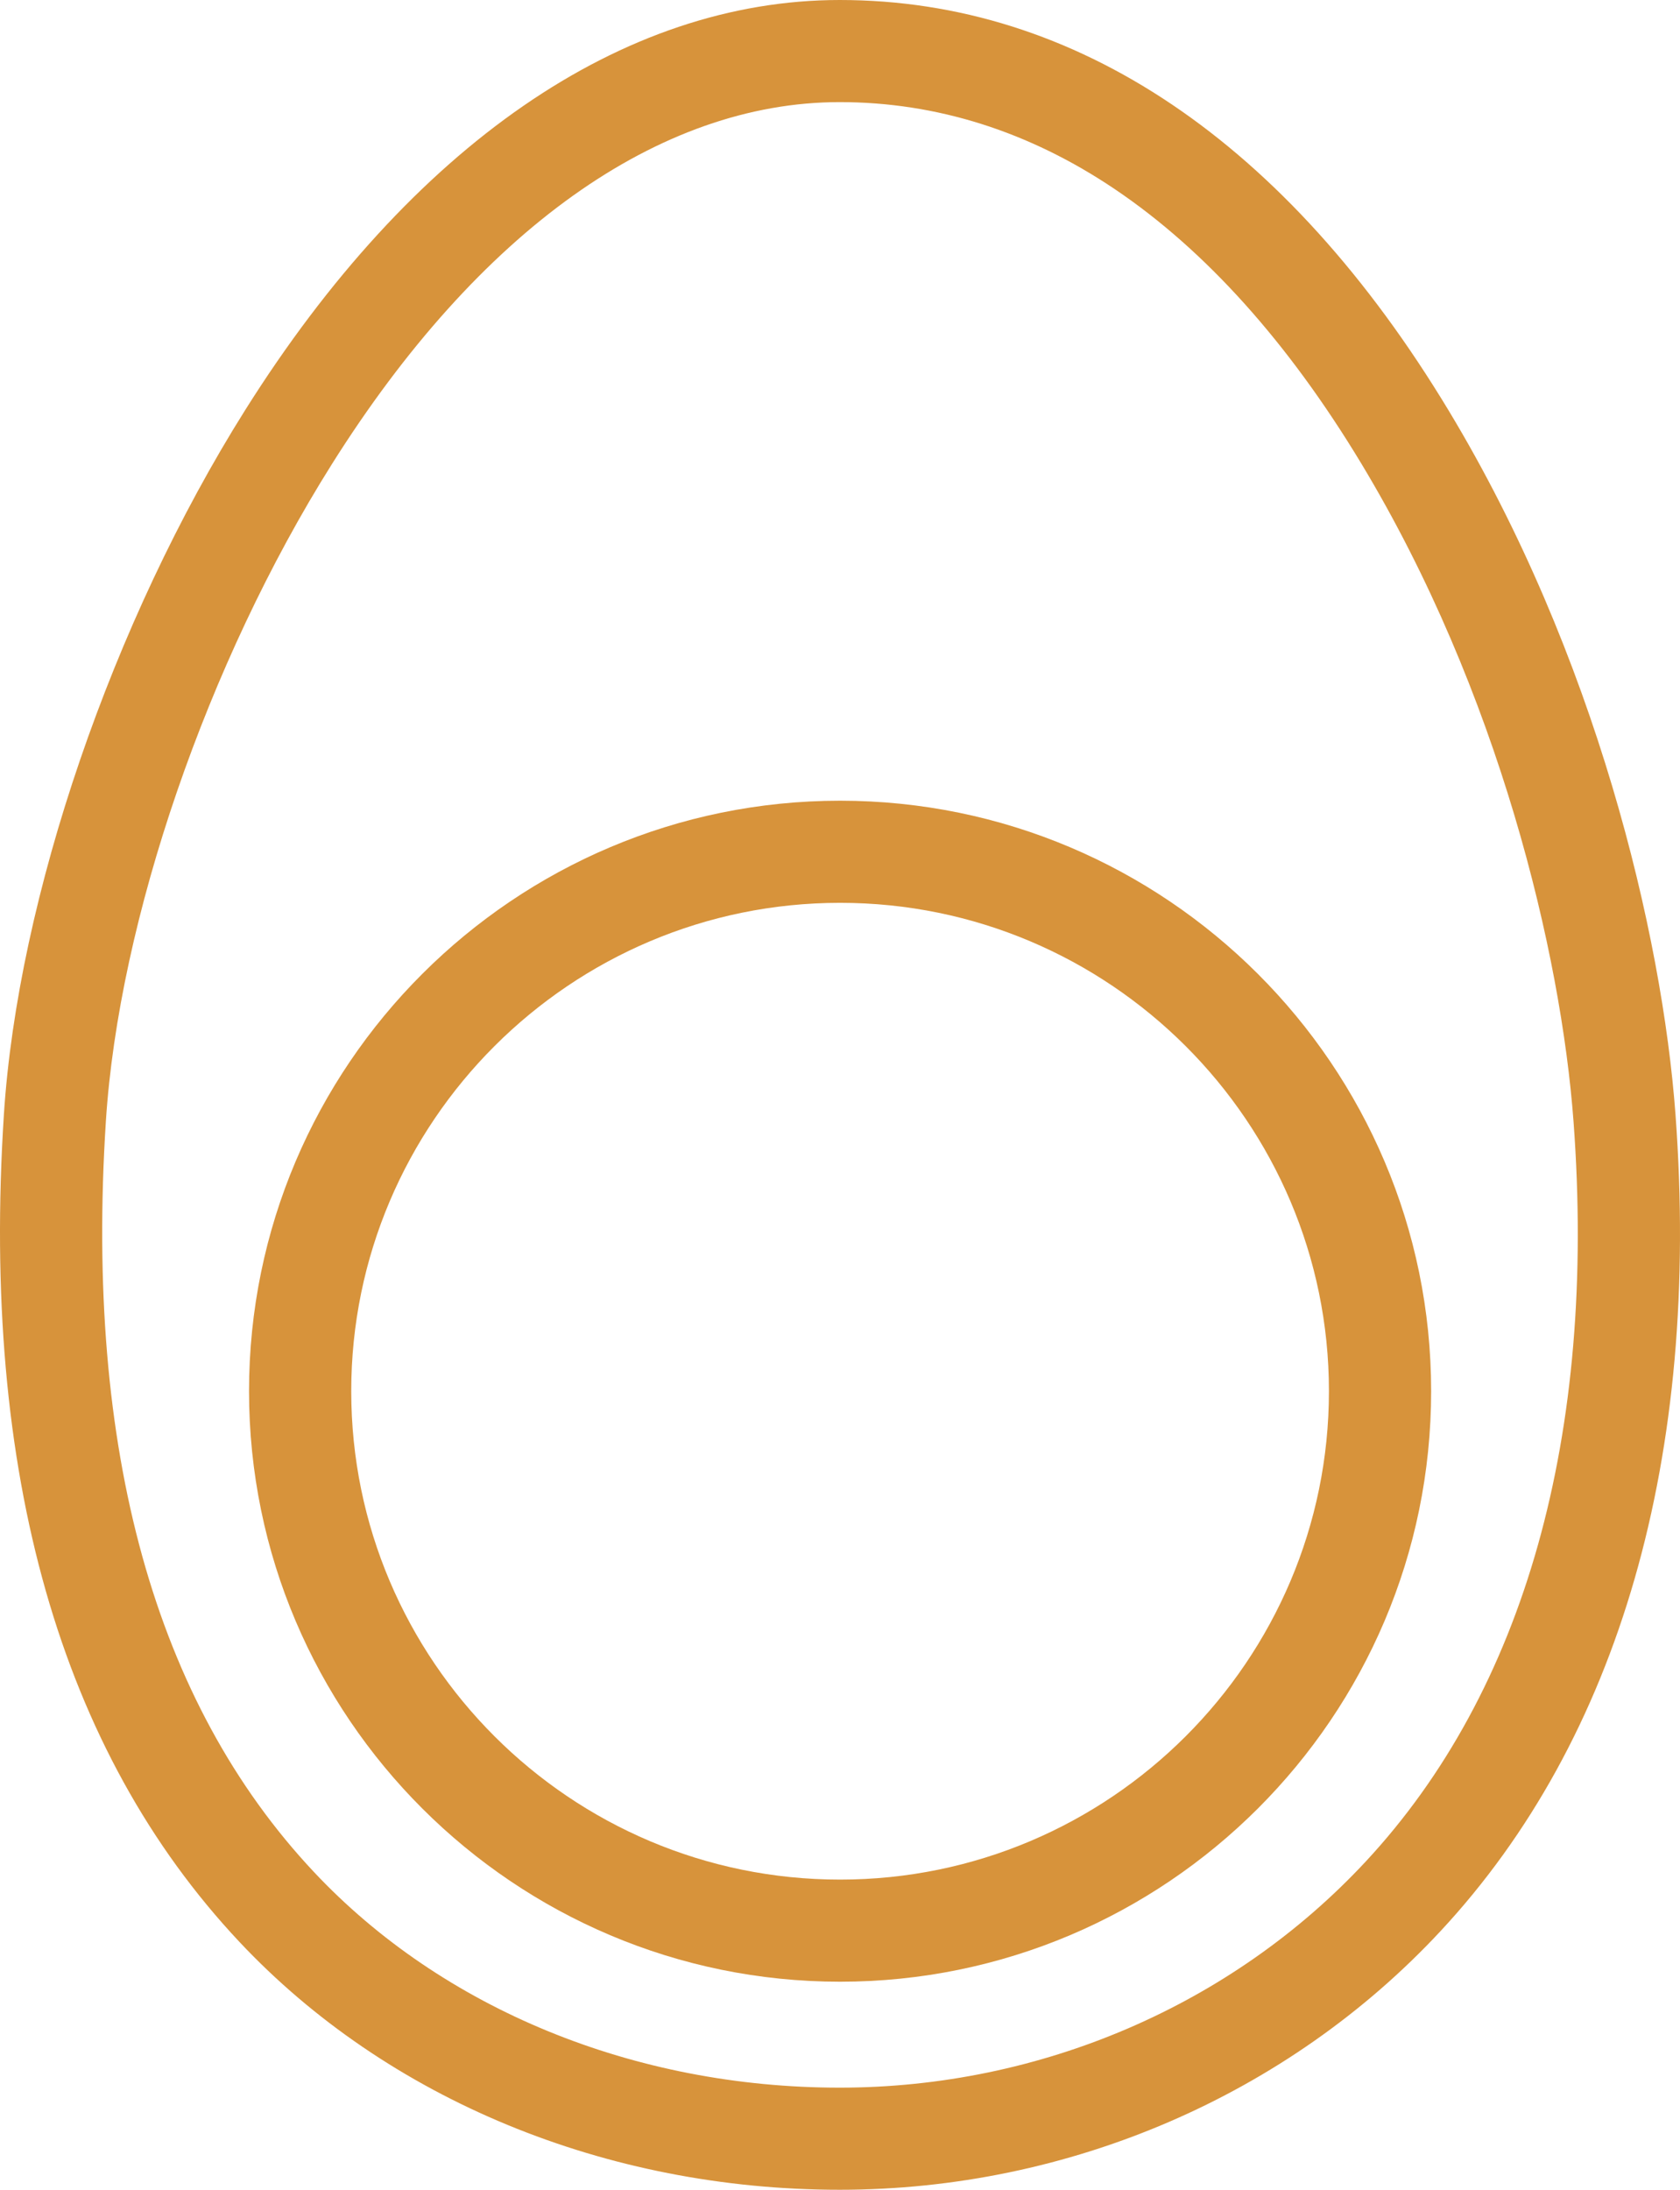 <?xml version="1.0" encoding="utf-8"?>
<!-- Generator: Adobe Illustrator 16.0.4, SVG Export Plug-In . SVG Version: 6.00 Build 0)  -->
<!DOCTYPE svg PUBLIC "-//W3C//DTD SVG 1.1//EN" "http://www.w3.org/Graphics/SVG/1.1/DTD/svg11.dtd">
<svg version="1.1" id="Layer_1" xmlns="http://www.w3.org/2000/svg" xmlns:xlink="http://www.w3.org/1999/xlink" x="0px" y="0px"
	 width="392.92px" height="512px" viewBox="2943.542 1744 392.92 512" enable-background="new 2943.542 1744 392.92 512"
	 xml:space="preserve">
<path fill="#d7933b" d="M3139.934,1767.876c22.66,0,44.314,6.853,64.364,20.366c21.167,14.268,40.544,35.832,57.597,64.093
	c32.188,53.35,46.766,114.551,49.676,154.039c5.395,73.119-11.418,132.903-48.621,172.888
	c-31.258,33.596-76.096,52.862-123.016,52.862c-48.045,0-92.871-18.384-122.982-50.437c-37.206-39.616-53.575-98.649-48.652-175.461
	c3.018-47.113,23.753-107.427,52.832-153.651C3055.487,1797.956,3097.679,1767.876,3139.934,1767.876 M3139.934,1744
	c-50.771,0-100.151,34.043-139.045,95.873c-31.039,49.342-53.194,114.041-56.444,164.83c-5.361,83.654,13.17,148.701,55.073,193.318
	c34.607,36.839,85.791,57.979,140.418,57.979c53.554,0,104.768-22.055,140.525-60.484c41.85-44.979,60.845-110.991,54.951-190.896
	c-3.113-42.239-18.687-107.663-53.042-164.606C3244.47,1777.199,3195.216,1744,3139.934,1744L3139.934,1744z"/>
<path fill="#d7933b" d="M3140.02,1955.094c63.043,0,114.334,51.226,114.334,114.188c0,62.968-51.291,114.196-114.334,114.196
	c-63.041,0-114.33-51.229-114.33-114.196C3025.689,2006.318,3076.979,1955.094,3140.02,1955.094 M3140.02,1931.217
	c-76.228,0-138.234,61.938-138.234,138.064c0,76.134,62.008,138.072,138.234,138.072c76.224,0,138.238-61.938,138.238-138.072
	C3278.258,1993.154,3216.243,1931.217,3140.02,1931.217L3140.02,1931.217z"/>
</svg>
